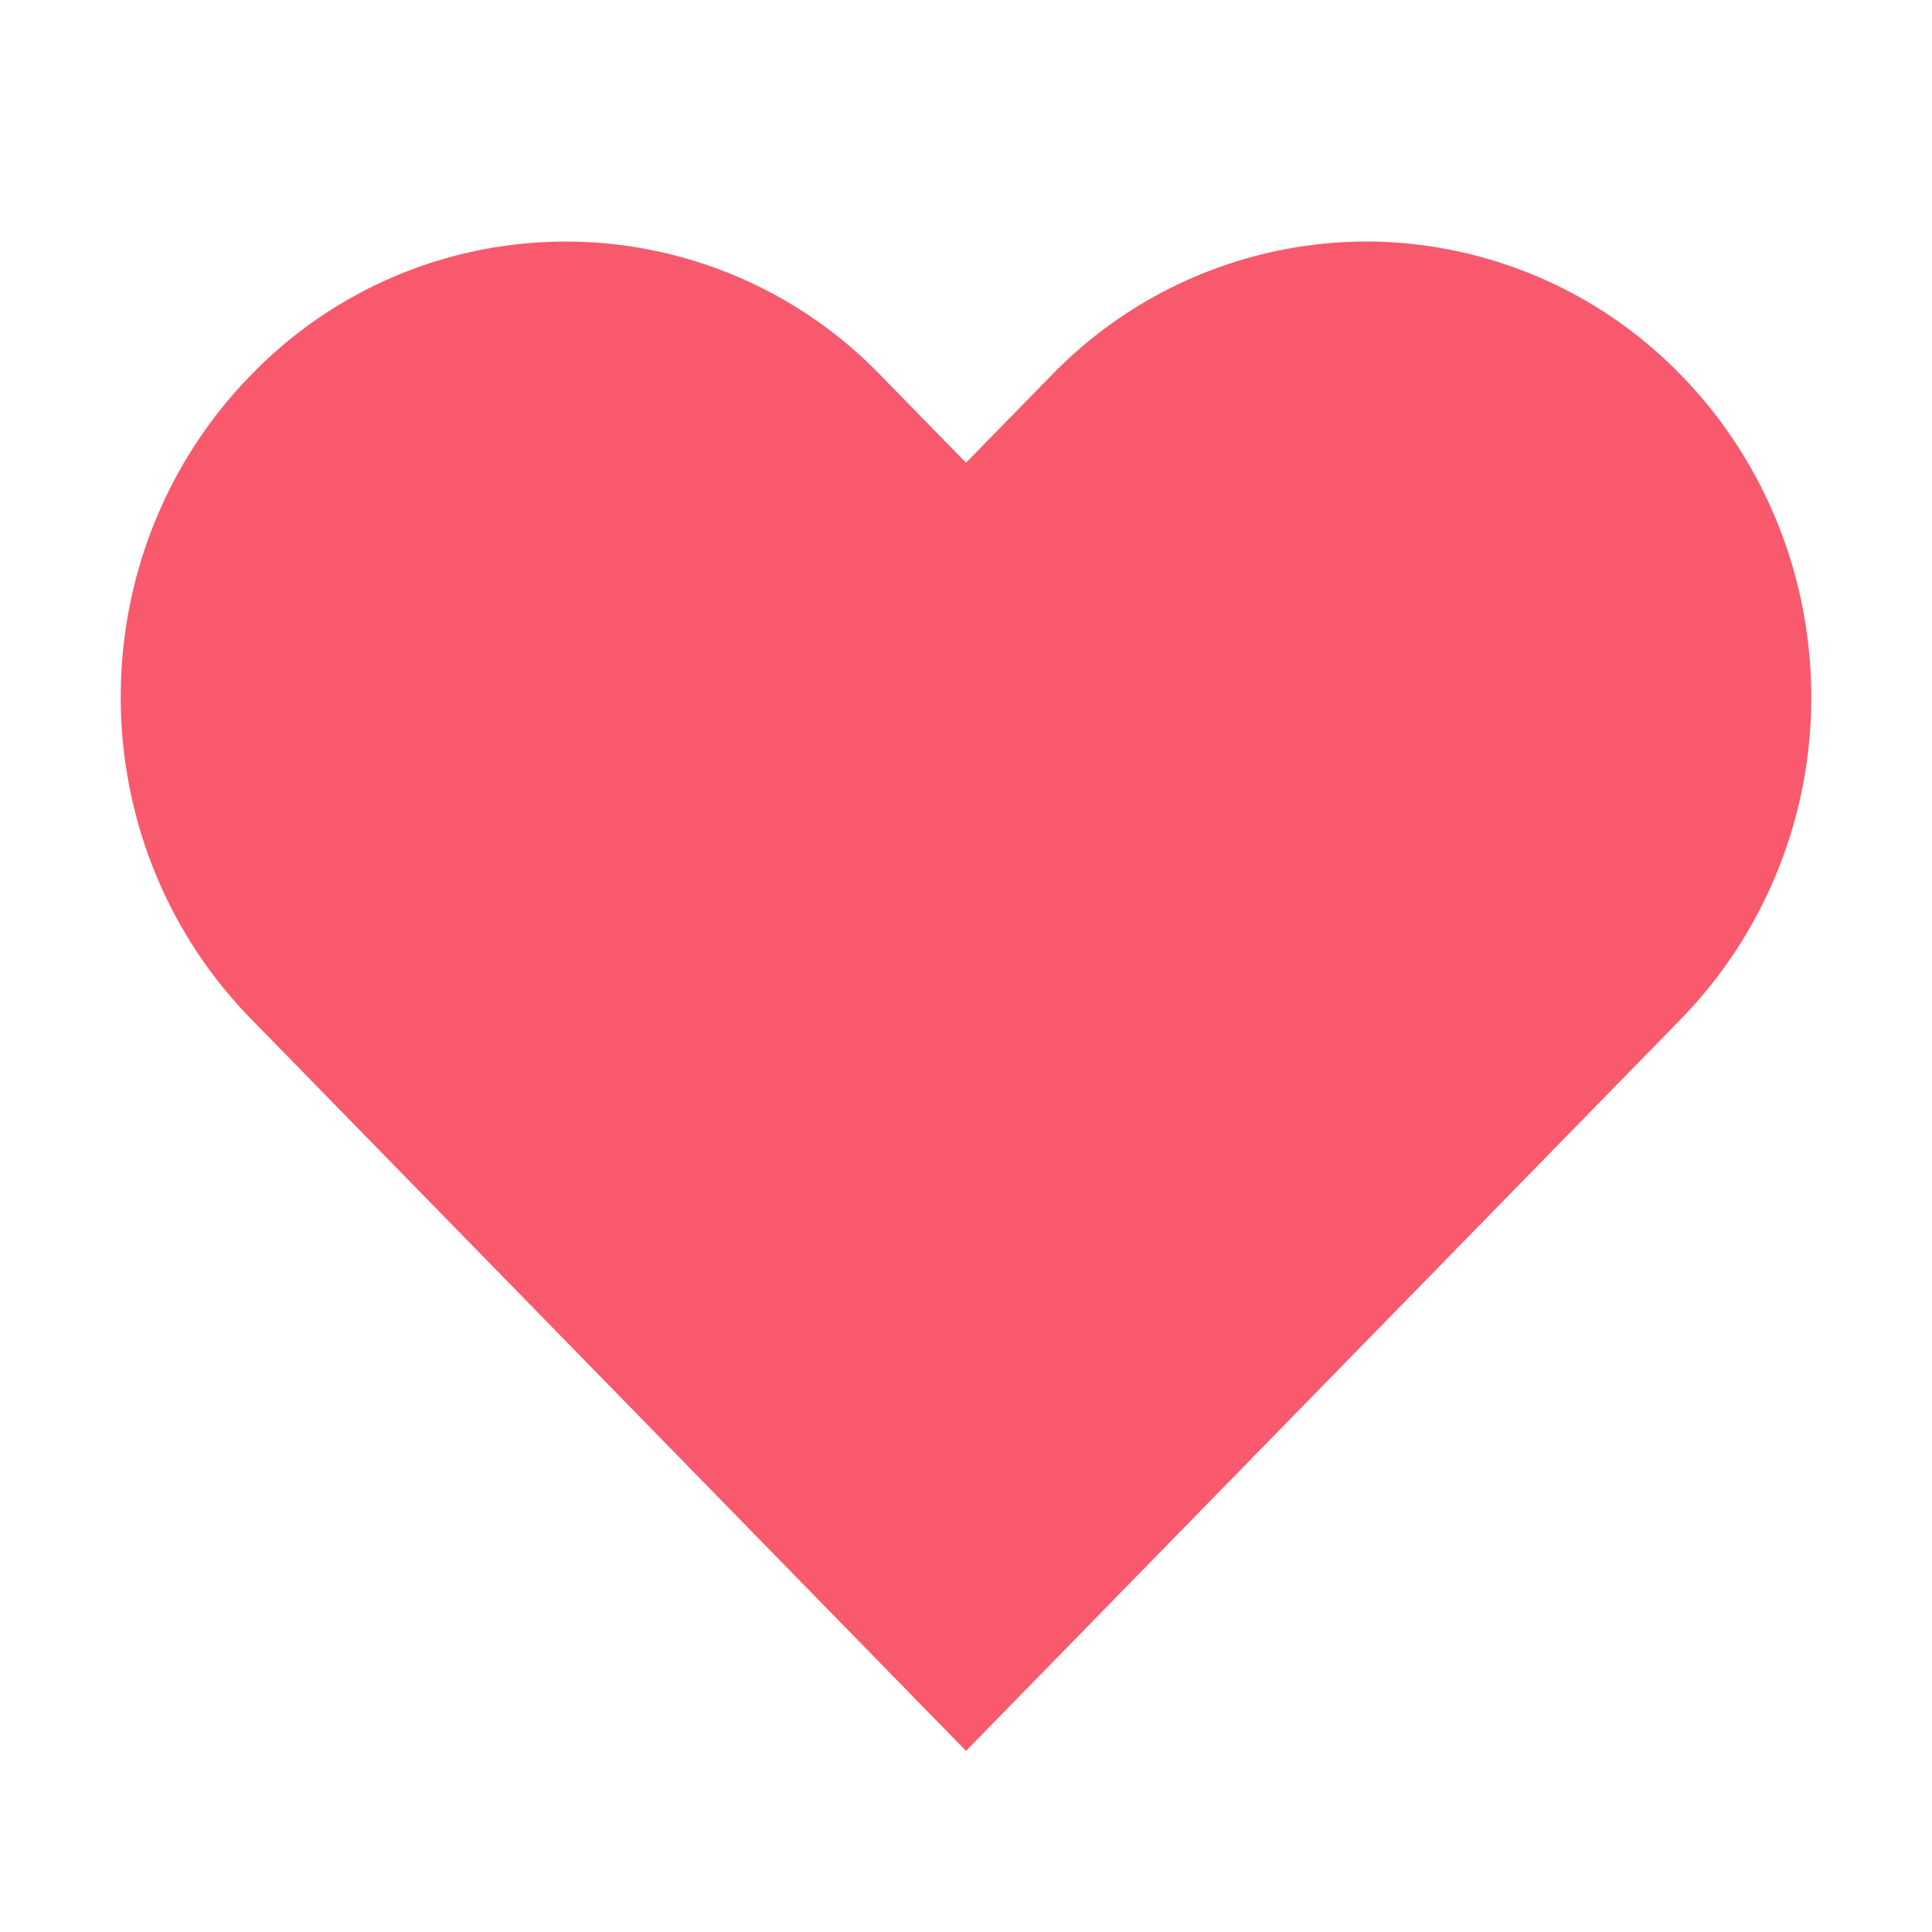 <svg xmlns="http://www.w3.org/2000/svg" width="24" height="24" viewBox="0 0 24 24">
    <g fill="none" fill-rule="evenodd">
        <path d="M0 0h24v24H0z"/>
        <path fill="#F8596C" d="M20.88 4.658A5.462 5.462 0 0 0 16.974 3a5.462 5.462 0 0 0-3.908 1.658L12 5.748l-1.065-1.09a5.437 5.437 0 0 0-7.816 0c-2.159 2.21-2.159 5.791 0 8l1.065 1.09L12 21.75l7.816-8.001 1.065-1.09a5.725 5.725 0 0 0 1.619-4c0-1.501-.583-2.94-1.62-4.001z"/>
    </g>
</svg>
